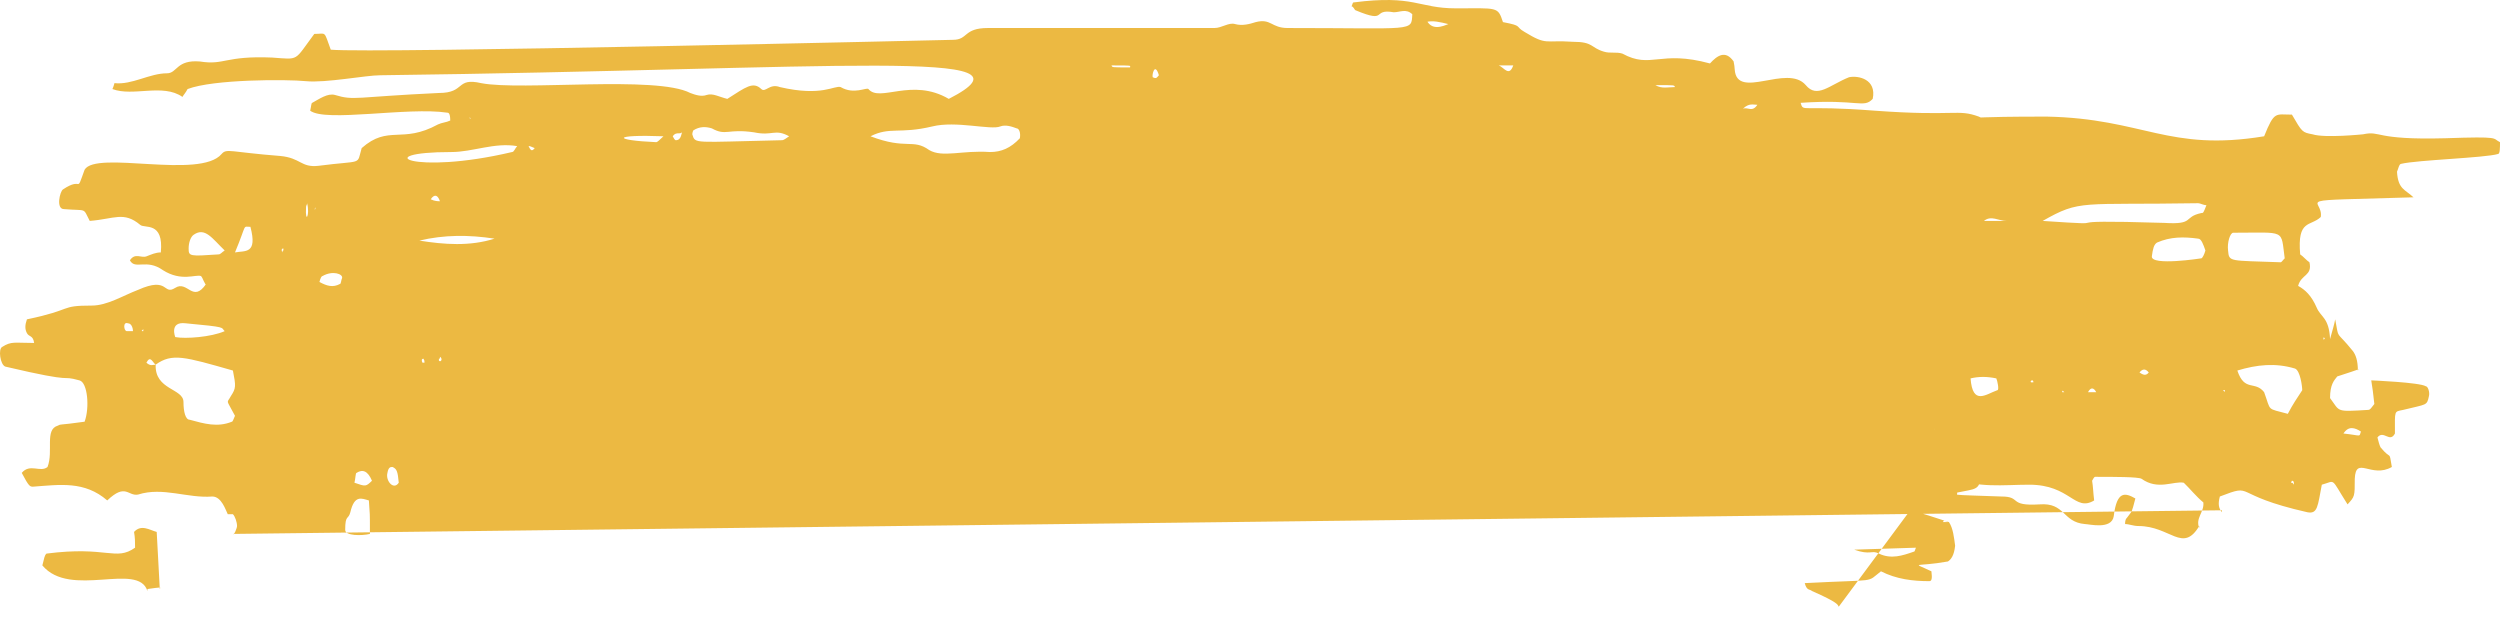 <svg width="141" height="35" viewBox="0 0 141 35" fill="none" xmlns="http://www.w3.org/2000/svg">
<path d="M105.679 23.562C108.177 23.34 108.061 24.117 108.874 23.784C108.991 23.784 109.107 24.006 109.107 24.228C109.223 23.895 108.816 25.006 108.874 24.784C108.526 24.672 108.177 24.672 107.829 25.006C107.713 25.117 107.713 25.339 107.596 25.672C108.7 26.005 111.314 25.672 111.721 26.782C111.663 27.67 111.43 27.559 110.385 27.781C110.385 28.003 110.269 27.892 111.024 28.225C111.198 28.669 111.082 28.669 109.63 28.669C108.932 28.669 108.758 27.892 108.003 28.003C107.596 28.114 107.248 27.559 106.841 27.781L105.679 23.562ZM108.7 18.566C108.874 18.566 108.991 18.455 109.107 18.899C109.107 19.011 109.049 19.122 108.991 19.122L108.7 18.566ZM105.97 11.239C107.538 11.572 109.049 11.35 110.617 11.572C111.14 11.683 111.082 11.683 111.024 12.571C112.128 13.57 114.742 13.015 116.31 13.681C115.729 13.793 115.381 14.126 115.09 14.015C114.626 13.793 114.219 14.126 113.928 14.903C112.999 14.903 112.65 14.459 111.779 14.681C111.663 14.681 111.547 14.681 111.43 14.57C110.559 13.681 108.816 14.237 108.235 13.903C107.48 13.46 106.725 13.793 105.97 13.681V11.239ZM13.136 30.113C13.195 30.224 13.369 29.779 13.369 29.668C13.369 29.446 13.253 29.113 13.136 29.002C13.078 29.002 13.136 29.002 12.846 29.002C12.73 28.78 12.498 28.003 11.975 28.003C10.58 28.114 9.186 27.448 7.792 27.892C7.211 28.003 7.095 27.226 6.049 28.225C4.771 27.115 3.377 27.337 1.866 27.448C1.692 27.448 1.634 27.448 1.227 26.671C1.692 26.116 2.273 26.671 2.68 26.338C3.028 25.45 2.505 24.228 3.261 24.006C3.493 23.895 3.203 24.006 4.771 23.784C5.062 23.007 4.945 21.564 4.481 21.453C3.261 21.12 4.539 21.675 0.298 20.676C0.007 20.565 -0.109 19.677 0.124 19.566C0.646 19.233 0.821 19.343 1.925 19.343C1.866 18.899 1.634 19.011 1.518 18.788C1.402 18.566 1.402 18.344 1.518 18.011C4.19 17.456 3.319 17.234 5.178 17.234C6.049 17.234 6.921 16.679 7.792 16.346C9.535 15.569 9.186 16.679 9.883 16.235C10.58 15.791 10.871 17.123 11.626 16.013L11.684 16.124C11.51 16.013 11.452 15.68 11.336 15.569C11.045 15.458 10.232 15.902 9.186 15.236C8.257 14.57 7.618 15.236 7.327 14.681C7.618 14.237 7.966 14.57 8.257 14.459C8.547 14.348 8.78 14.237 9.07 14.237C9.244 12.46 8.14 12.904 7.908 12.682C6.979 11.905 6.456 12.349 5.062 12.46C4.655 11.683 4.945 11.905 3.609 11.794C3.144 11.794 3.377 10.795 3.551 10.684C4.713 9.907 4.248 11.017 4.771 9.574C5.41 8.464 11.277 10.129 12.498 8.686C12.788 8.353 12.962 8.575 15.809 8.797C16.971 8.908 16.971 9.463 17.958 9.352C20.514 9.019 20.108 9.352 20.398 8.353C21.909 7.02 22.664 8.13 24.697 7.02C24.93 6.909 25.162 6.909 25.394 6.798C25.394 6.354 25.278 6.354 25.22 6.354C23.012 6.021 18.365 6.909 17.494 6.243C17.552 6.021 17.552 5.799 17.61 5.799C18.016 5.577 18.481 5.244 18.888 5.355C19.991 5.688 19.991 5.466 24.755 5.244C26.266 5.244 25.685 4.356 27.137 4.689C29.403 5.133 37.013 4.245 38.93 5.244C39.22 5.355 39.569 5.466 39.859 5.355C40.208 5.244 40.557 5.466 41.021 5.577C42.067 4.911 42.474 4.578 42.938 5.022C43.171 5.244 43.403 4.689 43.984 4.911C46.366 5.466 47.063 4.8 47.412 4.911C48.167 5.355 48.864 4.911 48.98 5.022C49.619 5.799 51.42 4.356 53.511 5.577C59.147 2.691 47.47 3.912 21.444 4.245C20.631 4.245 18.365 4.689 17.261 4.578C16.157 4.467 12.033 4.467 10.58 5.022C10.464 5.244 10.348 5.355 10.29 5.466C9.186 4.689 7.501 5.466 6.34 5.022C6.398 4.911 6.456 4.689 6.456 4.689C7.443 4.8 8.431 4.134 9.419 4.134C9.999 4.134 9.941 3.357 11.277 3.468C12.672 3.69 12.672 3.135 15.344 3.246C16.913 3.357 16.564 3.468 17.726 1.913C18.423 1.913 18.249 1.691 18.655 2.802C20.979 3.024 53.744 2.246 53.744 2.246C54.615 2.246 54.325 1.58 55.719 1.58C58.566 1.58 64.084 1.58 68.499 1.58C68.906 1.58 69.313 1.247 69.661 1.358C70.068 1.469 70.475 1.358 70.823 1.247C71.695 1.025 71.695 1.58 72.624 1.58C79.828 1.58 79.595 1.802 79.653 0.803C79.305 0.47 78.956 0.692 78.608 0.692C77.33 0.47 78.317 1.358 76.458 0.581C76.4 0.581 76.342 0.359 76.226 0.359C76.284 0.248 76.284 0.137 76.342 0.137C79.77 -0.307 80.002 0.47 82.093 0.47C84.475 0.47 84.475 0.359 84.766 1.247C85.927 1.469 85.405 1.469 85.986 1.802C87.264 2.579 87.089 2.246 88.716 2.357C89.878 2.357 89.704 2.691 90.459 2.913C90.807 3.024 91.156 2.913 91.504 3.024C93.131 3.912 93.596 2.802 96.442 3.579C96.849 3.135 97.314 2.802 97.778 3.468C97.72 3.246 97.837 3.69 97.837 3.912C97.953 5.688 100.799 3.579 101.845 4.8C102.484 5.577 103.181 4.8 104.285 4.356C104.808 4.245 105.854 4.467 105.621 5.577C105.098 6.132 104.808 5.577 101.555 5.799C101.729 6.354 101.497 5.91 105.737 6.243C110.327 6.576 110.385 6.132 111.605 6.576C111.895 6.687 110.966 6.576 115.439 6.576C120.9 6.687 122.294 8.575 127.697 7.686C128.278 6.243 128.336 6.465 129.265 6.465C129.846 7.464 129.846 7.464 130.427 7.575C131.124 7.797 133.274 7.575 133.274 7.575C134.319 7.353 133.855 7.908 137.921 7.797C141.116 7.686 140.535 7.797 141 8.019C141 8.353 141 8.686 140.884 8.686C140.129 8.908 136.353 9.019 135.423 9.241C135.307 9.241 135.249 9.574 135.191 9.685C135.249 10.684 135.655 10.684 136.12 11.128C128.858 11.35 131.066 11.128 130.892 12.238C130.311 12.793 129.556 12.349 129.73 14.348C129.904 14.459 130.078 14.681 130.253 14.792C130.427 15.569 129.788 15.458 129.614 16.124C130.02 16.346 130.369 16.679 130.659 17.345C130.892 17.9 131.357 17.9 131.415 19.122C131.531 18.677 131.647 18.344 131.705 18.011C131.937 19.233 131.705 18.566 132.693 19.788C132.867 20.01 132.983 20.343 132.983 20.898C133.041 20.787 133.215 20.787 131.821 21.231C131.647 21.453 131.415 21.675 131.415 22.452C131.996 23.229 131.705 23.229 133.564 23.118C133.68 23.118 133.738 23.007 133.913 22.785C133.855 22.23 133.796 21.786 133.738 21.453C133.738 21.453 136.469 21.564 136.817 21.786C136.933 21.786 137.05 22.119 136.992 22.341C136.875 22.896 136.875 22.785 135.539 23.118C135.016 23.229 135.074 23.118 135.074 24.45C134.784 25.006 134.435 24.228 134.087 24.672C134.145 24.895 134.203 25.117 134.261 25.228C134.9 26.005 134.726 25.339 134.9 26.338C133.738 27.004 132.867 25.672 132.809 27.004C132.809 28.003 132.809 28.003 132.402 28.447C131.415 26.893 131.763 27.115 130.95 27.337C130.717 28.558 130.717 29.002 130.137 28.891C125.721 27.892 127.232 27.226 125.199 28.003C125.082 28.447 125.141 28.669 125.315 28.891V28.78L13.136 30.113ZM9.012 33.221C9.07 33.11 9.128 33.11 8.315 33.221V33.332C7.792 31.667 3.958 33.776 2.389 31.889C2.505 31.445 2.505 31.334 2.622 31.223C6.049 30.779 6.514 31.667 7.618 30.89C7.618 30.556 7.618 30.334 7.56 30.001C7.966 29.557 8.431 29.89 8.838 30.001L9.012 33.221ZM107.654 28.891C108.352 28.891 107.829 28.78 109.92 29.446C110.152 29.779 110.211 30.334 110.269 30.779C110.211 31.334 110.036 31.556 109.862 31.667C108.003 32 107.771 31.667 108.932 32.222C108.991 32.666 108.932 32.777 108.816 32.777C107.887 32.777 106.957 32.666 106.086 32.222C105.214 32.888 106.028 32.666 101.787 32.888C101.903 33.332 102.077 33.221 102.194 33.332C103.704 33.998 103.646 34.109 103.704 34.22L107.654 28.891ZM37.942 7.686C38.001 7.797 38.059 7.908 38.117 7.908C38.465 7.908 38.407 7.464 38.523 7.353C38.407 7.686 38.175 7.353 37.942 7.686ZM80.409 1.247V1.025C80.699 1.802 81.396 1.469 81.687 1.358C81.222 1.247 80.815 1.136 80.409 1.247ZM8.78 20.565C8.605 20.454 8.489 20.01 8.257 20.454C8.489 20.676 8.663 20.565 8.78 20.565C8.721 22.008 10.348 21.897 10.348 22.674C10.348 23.229 10.464 23.673 10.697 23.673C11.51 23.895 12.265 24.117 13.078 23.784C13.136 23.784 13.195 23.562 13.253 23.451C12.73 22.452 12.788 22.785 13.02 22.341C13.311 21.897 13.311 21.786 13.136 20.898C10.406 20.121 9.709 19.899 8.78 20.565ZM124.037 29.668V29.779C123.804 29.224 124.327 28.891 124.269 28.336C123.862 28.003 123.514 27.559 123.165 27.226C122.584 27.115 121.713 27.67 120.784 27.004C120.609 26.893 119.215 26.893 118.169 26.893C118.111 26.893 118.053 27.004 117.995 27.115C118.053 27.448 118.053 27.781 118.111 28.225C117.007 28.891 116.775 27.337 114.451 27.337C112.999 27.337 111.489 27.559 110.036 26.893C108.991 26.893 107.945 26.893 106.957 27.115C108.061 27.337 108.932 27.115 109.223 27.448C109.804 28.003 110.211 27.892 112.883 28.003C114.045 28.003 113.231 28.558 115.032 28.447C116.485 28.336 116.31 29.446 117.588 29.557C117.821 29.557 119.099 29.89 119.215 29.113C119.389 27.67 119.854 27.781 120.435 28.114C120.203 29.002 120.261 28.78 120.028 29.113C119.97 29.224 119.854 29.224 119.854 29.557C120.086 29.557 120.319 29.668 120.609 29.668C122.41 29.668 123.107 31.223 124.037 29.668ZM57.52 7.797C57.578 7.464 57.462 7.242 57.346 7.242C57.055 7.131 56.706 7.02 56.416 7.131C55.893 7.353 53.918 6.798 52.582 7.131C50.723 7.575 50.2 7.131 49.096 7.686C51.13 8.464 51.478 7.797 52.408 8.464C53.163 8.908 54.267 8.464 55.835 8.575C56.474 8.575 56.997 8.353 57.52 7.797ZM115.207 12.46C120.144 12.793 114.858 12.349 122.062 12.571C123.804 12.682 123.107 12.238 124.153 12.016C124.269 12.016 124.269 12.016 124.443 11.572C124.269 11.572 124.095 11.461 123.979 11.461C117.298 11.572 117.356 11.239 115.207 12.46ZM126.186 20.898C126.593 22.119 127.174 21.453 127.697 22.119C128.103 23.229 127.813 23.007 129.033 23.34C129.323 22.785 129.556 22.452 129.846 22.008C129.846 21.786 129.73 20.898 129.439 20.787C128.336 20.454 127.29 20.565 126.186 20.898ZM125.954 13.126C125.78 13.126 125.605 13.681 125.663 14.126C125.721 14.792 125.721 14.681 128.626 14.792C128.684 14.792 128.742 14.681 128.858 14.57C128.626 12.904 128.975 13.126 125.954 13.126ZM124.385 14.126C124.269 13.793 124.153 13.46 123.979 13.46C123.165 13.348 122.41 13.348 121.655 13.681C121.481 13.793 121.423 14.015 121.364 14.459C121.306 15.014 124.153 14.57 124.153 14.57C124.211 14.57 124.327 14.348 124.385 14.126ZM29.17 8.242C27.892 8.019 26.672 8.575 25.452 8.575C20.747 8.575 23.245 9.907 28.88 8.575C28.996 8.575 29.054 8.353 29.17 8.242ZM104.575 31.001C105.505 31.334 105.563 31.001 105.97 31.223C106.667 31.556 107.306 31.334 107.945 31.112C108.003 31.112 108.003 31.001 108.061 30.89L104.575 31.001ZM44.507 7.686C43.694 7.242 43.577 7.686 42.532 7.464C41.021 7.242 40.963 7.686 40.15 7.242C39.801 7.131 39.453 7.131 39.104 7.353C39.104 7.353 39.046 7.464 39.046 7.575C39.22 8.13 39.046 8.019 44.1 7.908C44.217 7.908 44.333 7.797 44.507 7.686ZM20.805 28.225C20.398 28.114 19.991 27.892 19.759 28.891C19.643 29.335 19.469 29.002 19.469 29.89C19.469 30.224 20.398 30.224 20.863 30.113C20.863 28.669 20.863 29.224 20.805 28.225ZM23.651 13.57C25.046 13.793 26.498 13.903 27.892 13.46C26.44 13.237 25.046 13.237 23.651 13.57ZM12.672 14.126C11.975 13.46 11.568 12.793 10.929 13.237C10.755 13.348 10.639 13.681 10.639 14.015C10.639 14.459 10.697 14.459 12.323 14.348C12.439 14.348 12.498 14.237 12.672 14.126ZM12.672 18.677C12.439 18.455 12.846 18.455 10.464 18.233C9.535 18.122 9.883 19.011 9.883 19.011C10.464 19.122 11.917 19.011 12.672 18.677ZM111.14 21.342C111.256 22.896 112.011 22.23 112.65 22.008C112.767 22.008 112.65 21.453 112.592 21.342C112.07 21.231 111.605 21.231 111.14 21.342ZM13.253 14.237C13.834 14.126 14.531 14.348 14.124 12.793C13.659 12.793 13.95 12.571 13.253 14.237ZM37.419 7.686C34.515 7.575 34.515 7.908 37.013 8.019C37.071 8.019 37.187 7.908 37.419 7.686ZM19.991 27.226C20.631 27.448 20.631 27.448 20.979 27.115C20.747 26.56 20.456 26.449 20.108 26.671C20.05 26.671 20.05 27.004 19.991 27.226ZM113.173 12.46C112.709 12.46 112.302 12.127 111.895 12.46C112.302 12.46 112.709 12.46 113.173 12.46ZM62.69 3.69C62.748 3.801 62.632 3.801 63.736 3.801C63.736 3.69 63.91 3.69 62.69 3.69ZM93.363 4.8C93.712 5.022 94.119 4.911 94.467 4.911C94.409 4.8 94.525 4.8 93.363 4.8ZM18.016 15.902C18.423 16.124 18.772 16.235 19.178 16.013C19.236 16.013 19.236 15.791 19.294 15.68C19.352 15.458 18.772 15.236 18.191 15.569C18.133 15.569 18.075 15.68 18.016 15.902ZM22.49 27.226C22.431 26.56 22.373 26.449 22.141 26.338C22.025 26.338 21.909 26.338 21.851 26.671C21.734 27.115 22.199 27.67 22.49 27.226ZM132.17 24.45C133.215 24.561 133.041 24.672 133.157 24.339C132.809 24.117 132.46 24.006 132.17 24.45ZM84.533 3.69C84.824 3.801 85.114 4.356 85.347 3.69C85.056 3.69 84.766 3.69 84.533 3.69ZM98.301 6.132C98.592 6.021 98.824 6.354 99.115 5.91C98.882 5.91 98.65 5.799 98.301 6.132ZM65.362 4.245C65.13 3.468 64.956 4.245 65.014 4.356C65.246 4.467 65.246 4.356 65.362 4.245ZM118.227 22.119C118.111 21.897 117.937 21.786 117.763 22.119C117.937 22.119 118.111 22.119 118.227 22.119ZM24.813 11.35C24.697 11.017 24.523 10.906 24.291 11.239C24.523 11.35 24.697 11.35 24.813 11.35ZM7.501 18.677C7.501 18.566 7.443 18.233 7.211 18.233C6.921 18.122 6.979 18.677 7.153 18.677C7.269 18.677 7.385 18.677 7.501 18.677ZM120.667 21.009C120.842 21.12 121.016 21.231 121.19 21.009C121.016 20.787 120.842 20.787 120.667 21.009ZM30.158 8.353C29.867 8.242 29.925 8.242 29.809 8.242C29.925 8.464 29.984 8.575 30.158 8.353ZM115.555 21.453C115.439 21.453 115.497 21.453 115.555 21.453C115.497 21.453 115.439 21.453 115.555 21.453ZM17.319 11.461C17.319 11.572 17.261 11.572 17.261 11.683C17.203 12.682 17.494 12.127 17.319 11.461ZM109.862 29.446C109.571 29.335 109.688 29.335 109.571 29.446C109.688 29.446 109.804 29.446 109.862 29.446ZM110.791 29.446C110.675 29.446 110.733 29.446 110.791 29.446C110.733 29.446 110.675 29.446 110.791 29.446ZM61.993 3.801C61.877 3.801 61.877 3.801 61.993 3.801V3.801ZM26.556 6.687C26.44 6.576 26.498 6.576 26.498 6.687H26.556ZM32.946 7.797C32.888 7.797 32.888 7.797 32.946 7.797V7.797ZM99.289 7.797C99.405 7.797 99.405 7.797 99.289 7.797V7.797ZM15.983 14.126V14.015C15.867 14.015 15.867 14.126 15.925 14.237C15.925 14.237 15.925 14.126 15.983 14.126ZM8.082 18.566C7.966 18.677 7.966 18.677 8.082 18.677V18.566ZM23.884 20.232C23.768 20.232 23.768 20.343 23.826 20.454C23.826 20.454 23.884 20.454 23.942 20.454C23.942 20.343 23.942 20.343 23.884 20.232ZM24.755 20.232V20.343C24.871 20.454 24.988 20.232 24.813 20.121C24.813 20.232 24.813 20.232 24.755 20.232ZM124.966 21.009C125.082 20.898 125.082 21.009 124.966 21.009V21.009ZM114.684 21.564C114.684 21.564 114.684 21.453 114.626 21.453C114.509 21.453 114.509 21.564 114.568 21.564C114.626 21.564 114.684 21.564 114.684 21.564ZM116.427 22.119C116.31 22.008 116.31 22.008 116.31 22.119H116.427ZM125.373 22.008C125.489 22.119 125.489 22.119 125.489 22.008H125.373ZM129.381 27.337C129.381 27.226 129.381 27.115 129.265 27.115L129.207 27.226C129.265 27.226 129.323 27.226 129.381 27.337ZM131.066 19.011C131.008 19.233 131.008 19.122 131.124 19.122L131.066 19.011ZM17.784 11.683C17.726 11.905 17.726 11.794 17.784 11.794V11.683Z" fill="#ECB942"/>
</svg>
